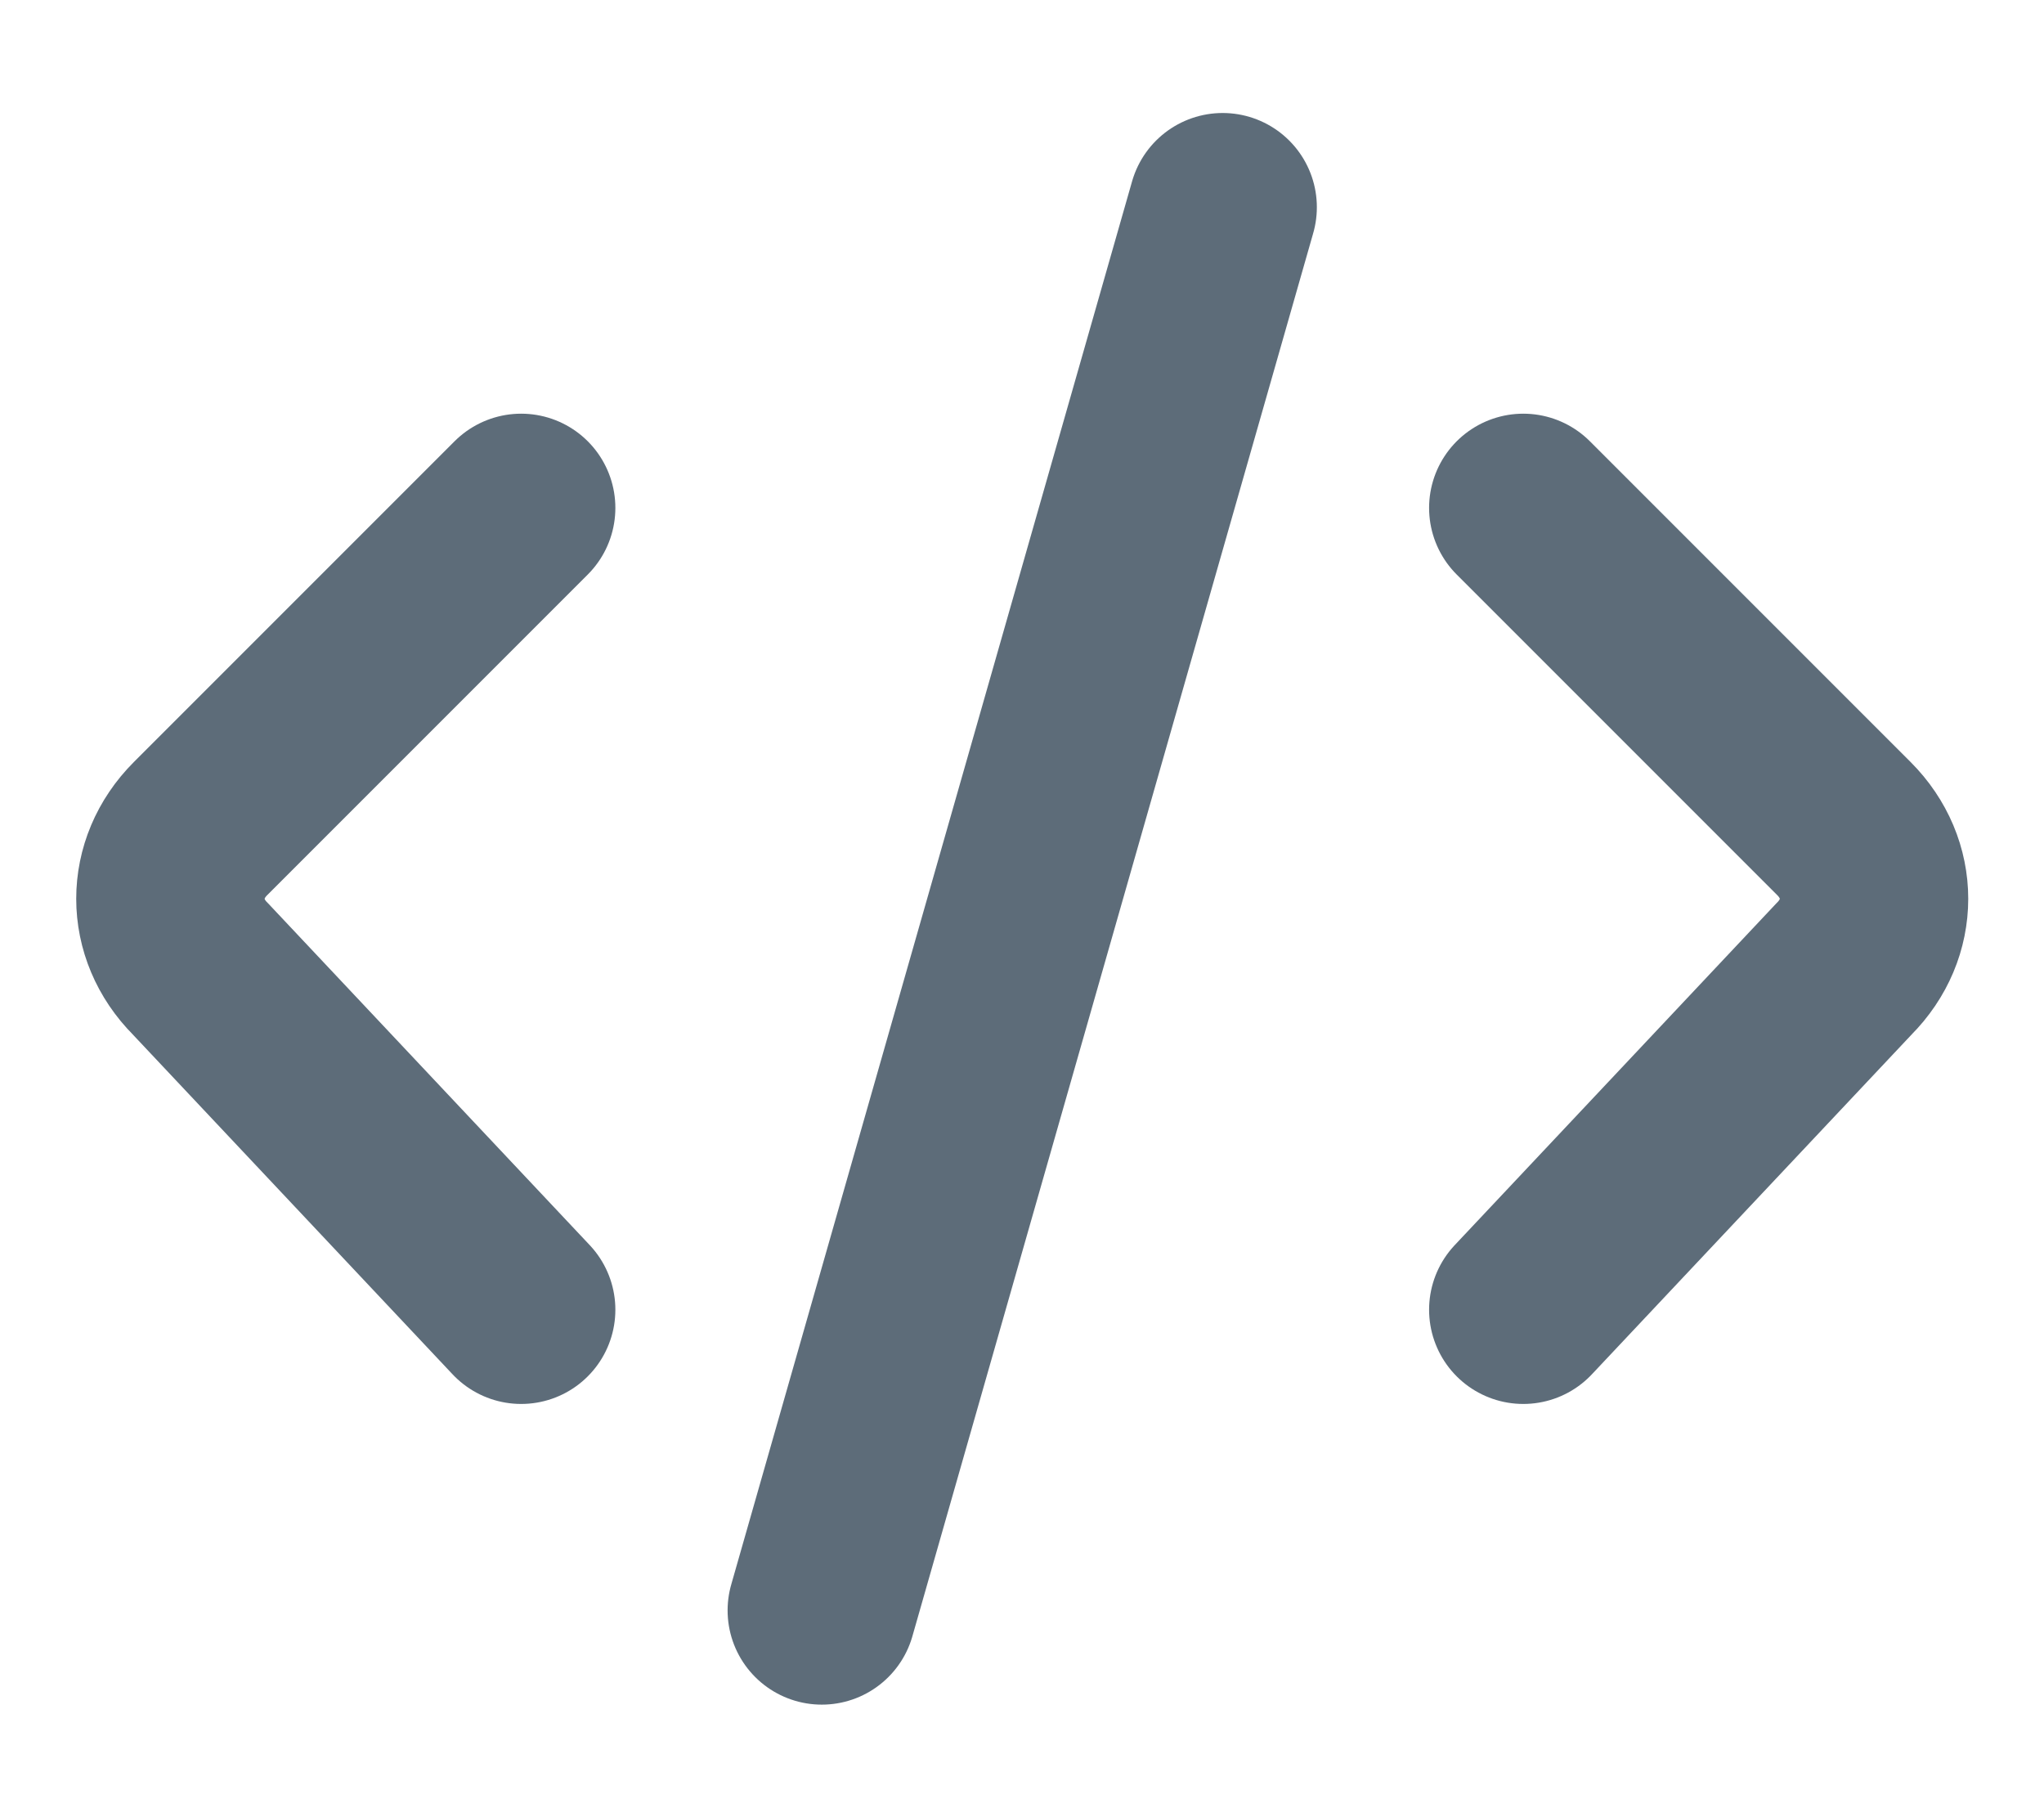 <svg width="100%" height="100%" viewBox="0 0 18 16" version="1.1" xmlns="http://www.w3.org/2000/svg" xmlns:xlink="http://www.w3.org/1999/xlink" xml:space="preserve" style="fill-rule:evenodd;clip-rule:evenodd;stroke-linecap:round;"><g id="file_type_markup-dark"><g transform="matrix(1.765,0,0,1.765,-1.588,-2.588)"><path d="M3.5,4L1.9,5.6C1.7,5.8 1.7,6.1 1.9,6.3L3.5,8" style="fill:none;stroke:rgb(93,108,121);stroke-width:0.94px;"/></g><g transform="matrix(1.765,0,0,1.765,-1.588,-2.588)"><path d="M8.5,4L10.1,5.6C10.3,5.8 10.3,6.1 10.1,6.3L8.5,8" style="fill:none;stroke:rgb(93,108,121);stroke-width:0.94px;"/></g><g transform="matrix(1.765,0,0,1.765,-1.588,-2.588)"><path d="M7,2.5L5,9.5" style="fill:none;stroke:rgb(93,108,121);stroke-width:0.94px;"/></g></g></svg>